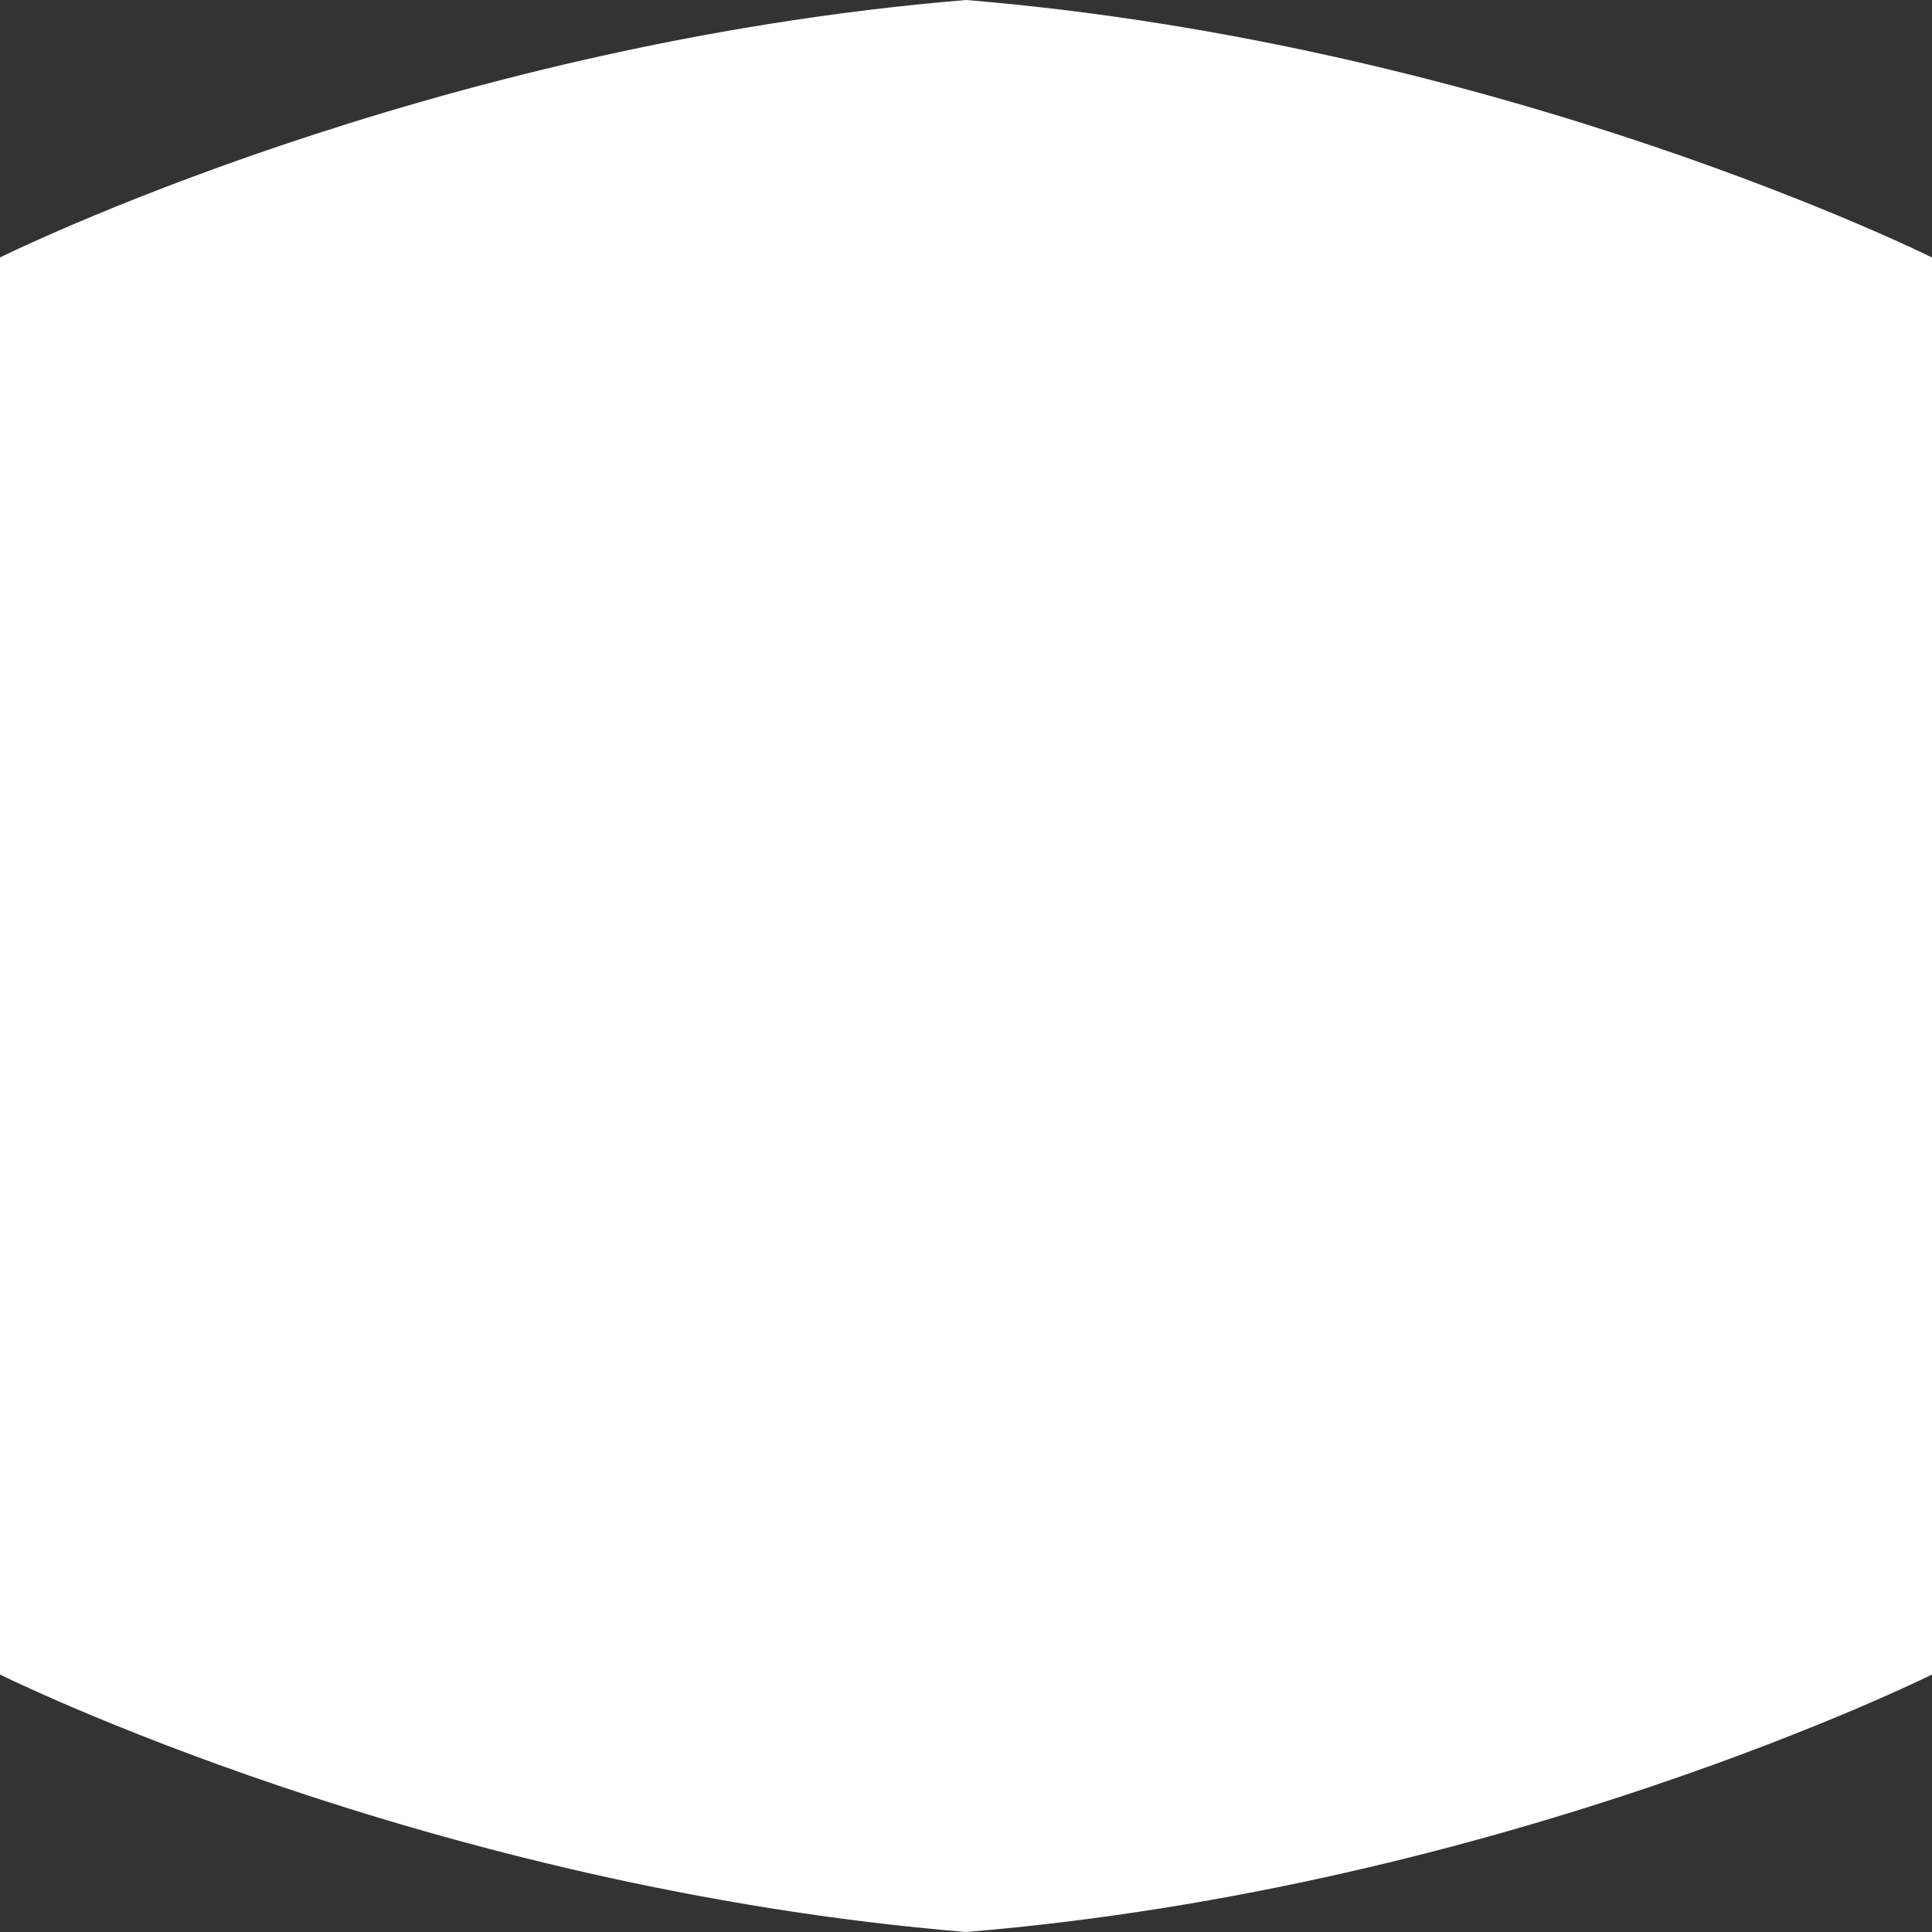 <svg xmlns="http://www.w3.org/2000/svg" width="80" height="80" fill="none"><rect width="100%" height="100%" fill="#333333" stroke="none"/><g clip-path="url(#clip0_1417_443857)"><path d="M40 0C17.728 1.835 0 10.661 0 10.661V39.96V69.339C0 69.339 17.728 78.162 40 80C62.272 78.165 80 69.339 80 69.339V39.96V10.661C80 10.661 62.272 1.835 40 0Z" fill="white"/></g><defs><clipPath id="clip0_1417_443857"><rect width="80" height="80" fill="white"/></clipPath></defs></svg>
